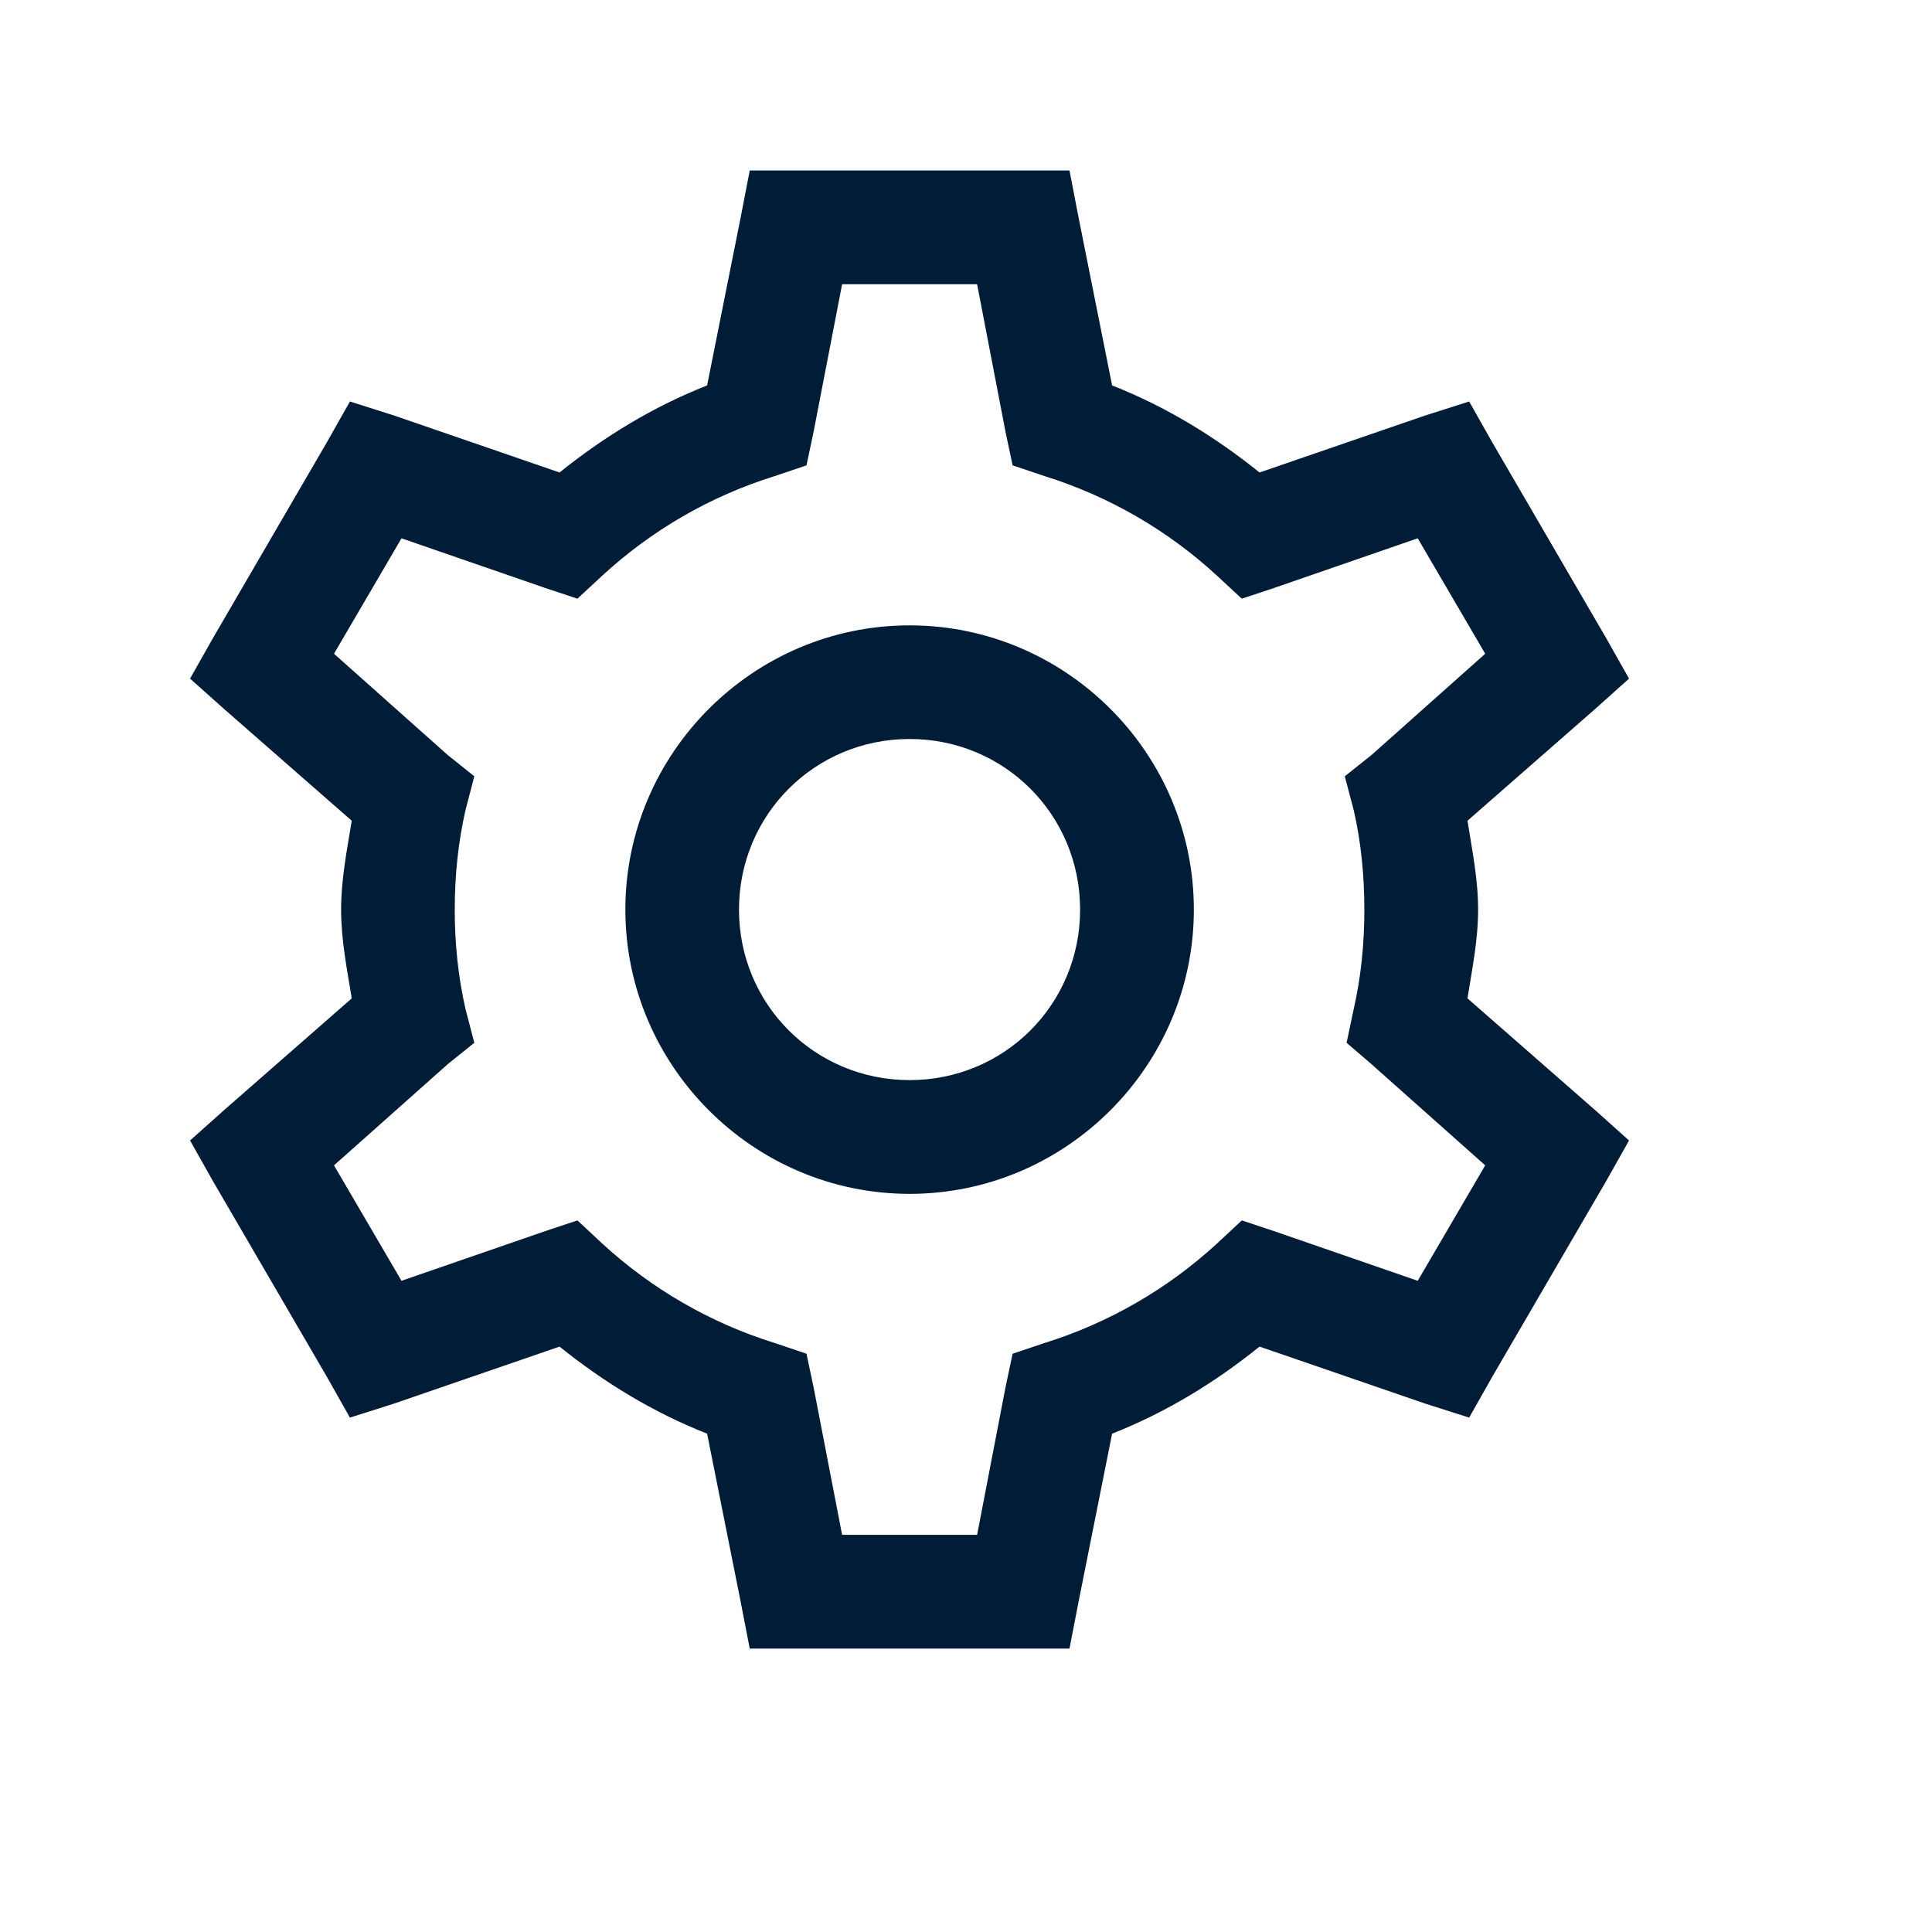 <svg width="16" height="16" viewBox="0 0 16 16" fill="none" xmlns="http://www.w3.org/2000/svg">
<g id="Icon/cog">
<g id="cog-solid">
<path id="Shape" fill-rule="evenodd" clip-rule="evenodd" d="M6.209 1.412L6.135 1.795L5.856 3.192C5.407 3.369 5.002 3.617 4.634 3.913L3.266 3.442L2.898 3.325L2.707 3.663L1.765 5.282L1.574 5.62L1.854 5.87L2.913 6.797C2.874 7.038 2.825 7.279 2.825 7.533C2.825 7.786 2.874 8.027 2.913 8.268L1.854 9.195L1.574 9.445L1.765 9.784L2.707 11.402L2.898 11.74L3.266 11.623L4.634 11.152C5.002 11.448 5.407 11.696 5.856 11.873L6.135 13.271L6.209 13.653H8.857L8.931 13.271L9.21 11.873C9.659 11.696 10.063 11.448 10.431 11.152L11.8 11.623L12.167 11.74L12.358 11.402L13.3 9.784L13.491 9.445L13.212 9.195L12.153 8.268C12.191 8.027 12.241 7.786 12.241 7.533C12.241 7.279 12.191 7.038 12.153 6.797L13.212 5.87L13.491 5.62L13.3 5.282L12.358 3.663L12.167 3.325L11.8 3.442L10.431 3.913C10.063 3.617 9.659 3.369 9.21 3.192L8.931 1.795L8.857 1.412H6.209ZM6.974 2.354H8.092L8.327 3.575L8.386 3.854L8.651 3.943C9.186 4.11 9.672 4.393 10.078 4.767L10.284 4.958L10.549 4.87L11.741 4.458L12.3 5.414L11.358 6.253L11.137 6.429L11.211 6.709C11.272 6.977 11.299 7.251 11.299 7.533C11.299 7.814 11.272 8.088 11.211 8.356L11.152 8.636L11.358 8.813L12.3 9.651L11.741 10.607L10.549 10.195L10.284 10.107L10.078 10.299C9.672 10.672 9.186 10.955 8.651 11.122L8.386 11.211L8.327 11.49L8.092 12.711H6.974L6.738 11.49L6.679 11.211L6.415 11.122C5.879 10.955 5.394 10.672 4.988 10.299L4.782 10.107L4.517 10.195L3.325 10.607L2.766 9.651L3.708 8.813L3.928 8.636L3.855 8.356C3.794 8.088 3.766 7.814 3.766 7.533C3.766 7.251 3.794 6.977 3.855 6.709L3.928 6.429L3.708 6.253L2.766 5.414L3.325 4.458L4.517 4.87L4.782 4.958L4.988 4.767C5.394 4.393 5.879 4.11 6.415 3.943L6.679 3.854L6.738 3.575L6.974 2.354ZM7.533 5.179C6.238 5.179 5.179 6.238 5.179 7.533C5.179 8.827 6.238 9.887 7.533 9.887C8.828 9.887 9.887 8.827 9.887 7.533C9.887 6.238 8.828 5.179 7.533 5.179ZM7.533 6.12C8.318 6.12 8.945 6.747 8.945 7.533C8.945 8.318 8.318 8.945 7.533 8.945C6.748 8.945 6.12 8.318 6.12 7.533C6.12 6.747 6.748 6.12 7.533 6.12Z" fill="#001C36"/>
</g>
</g>
</svg>
